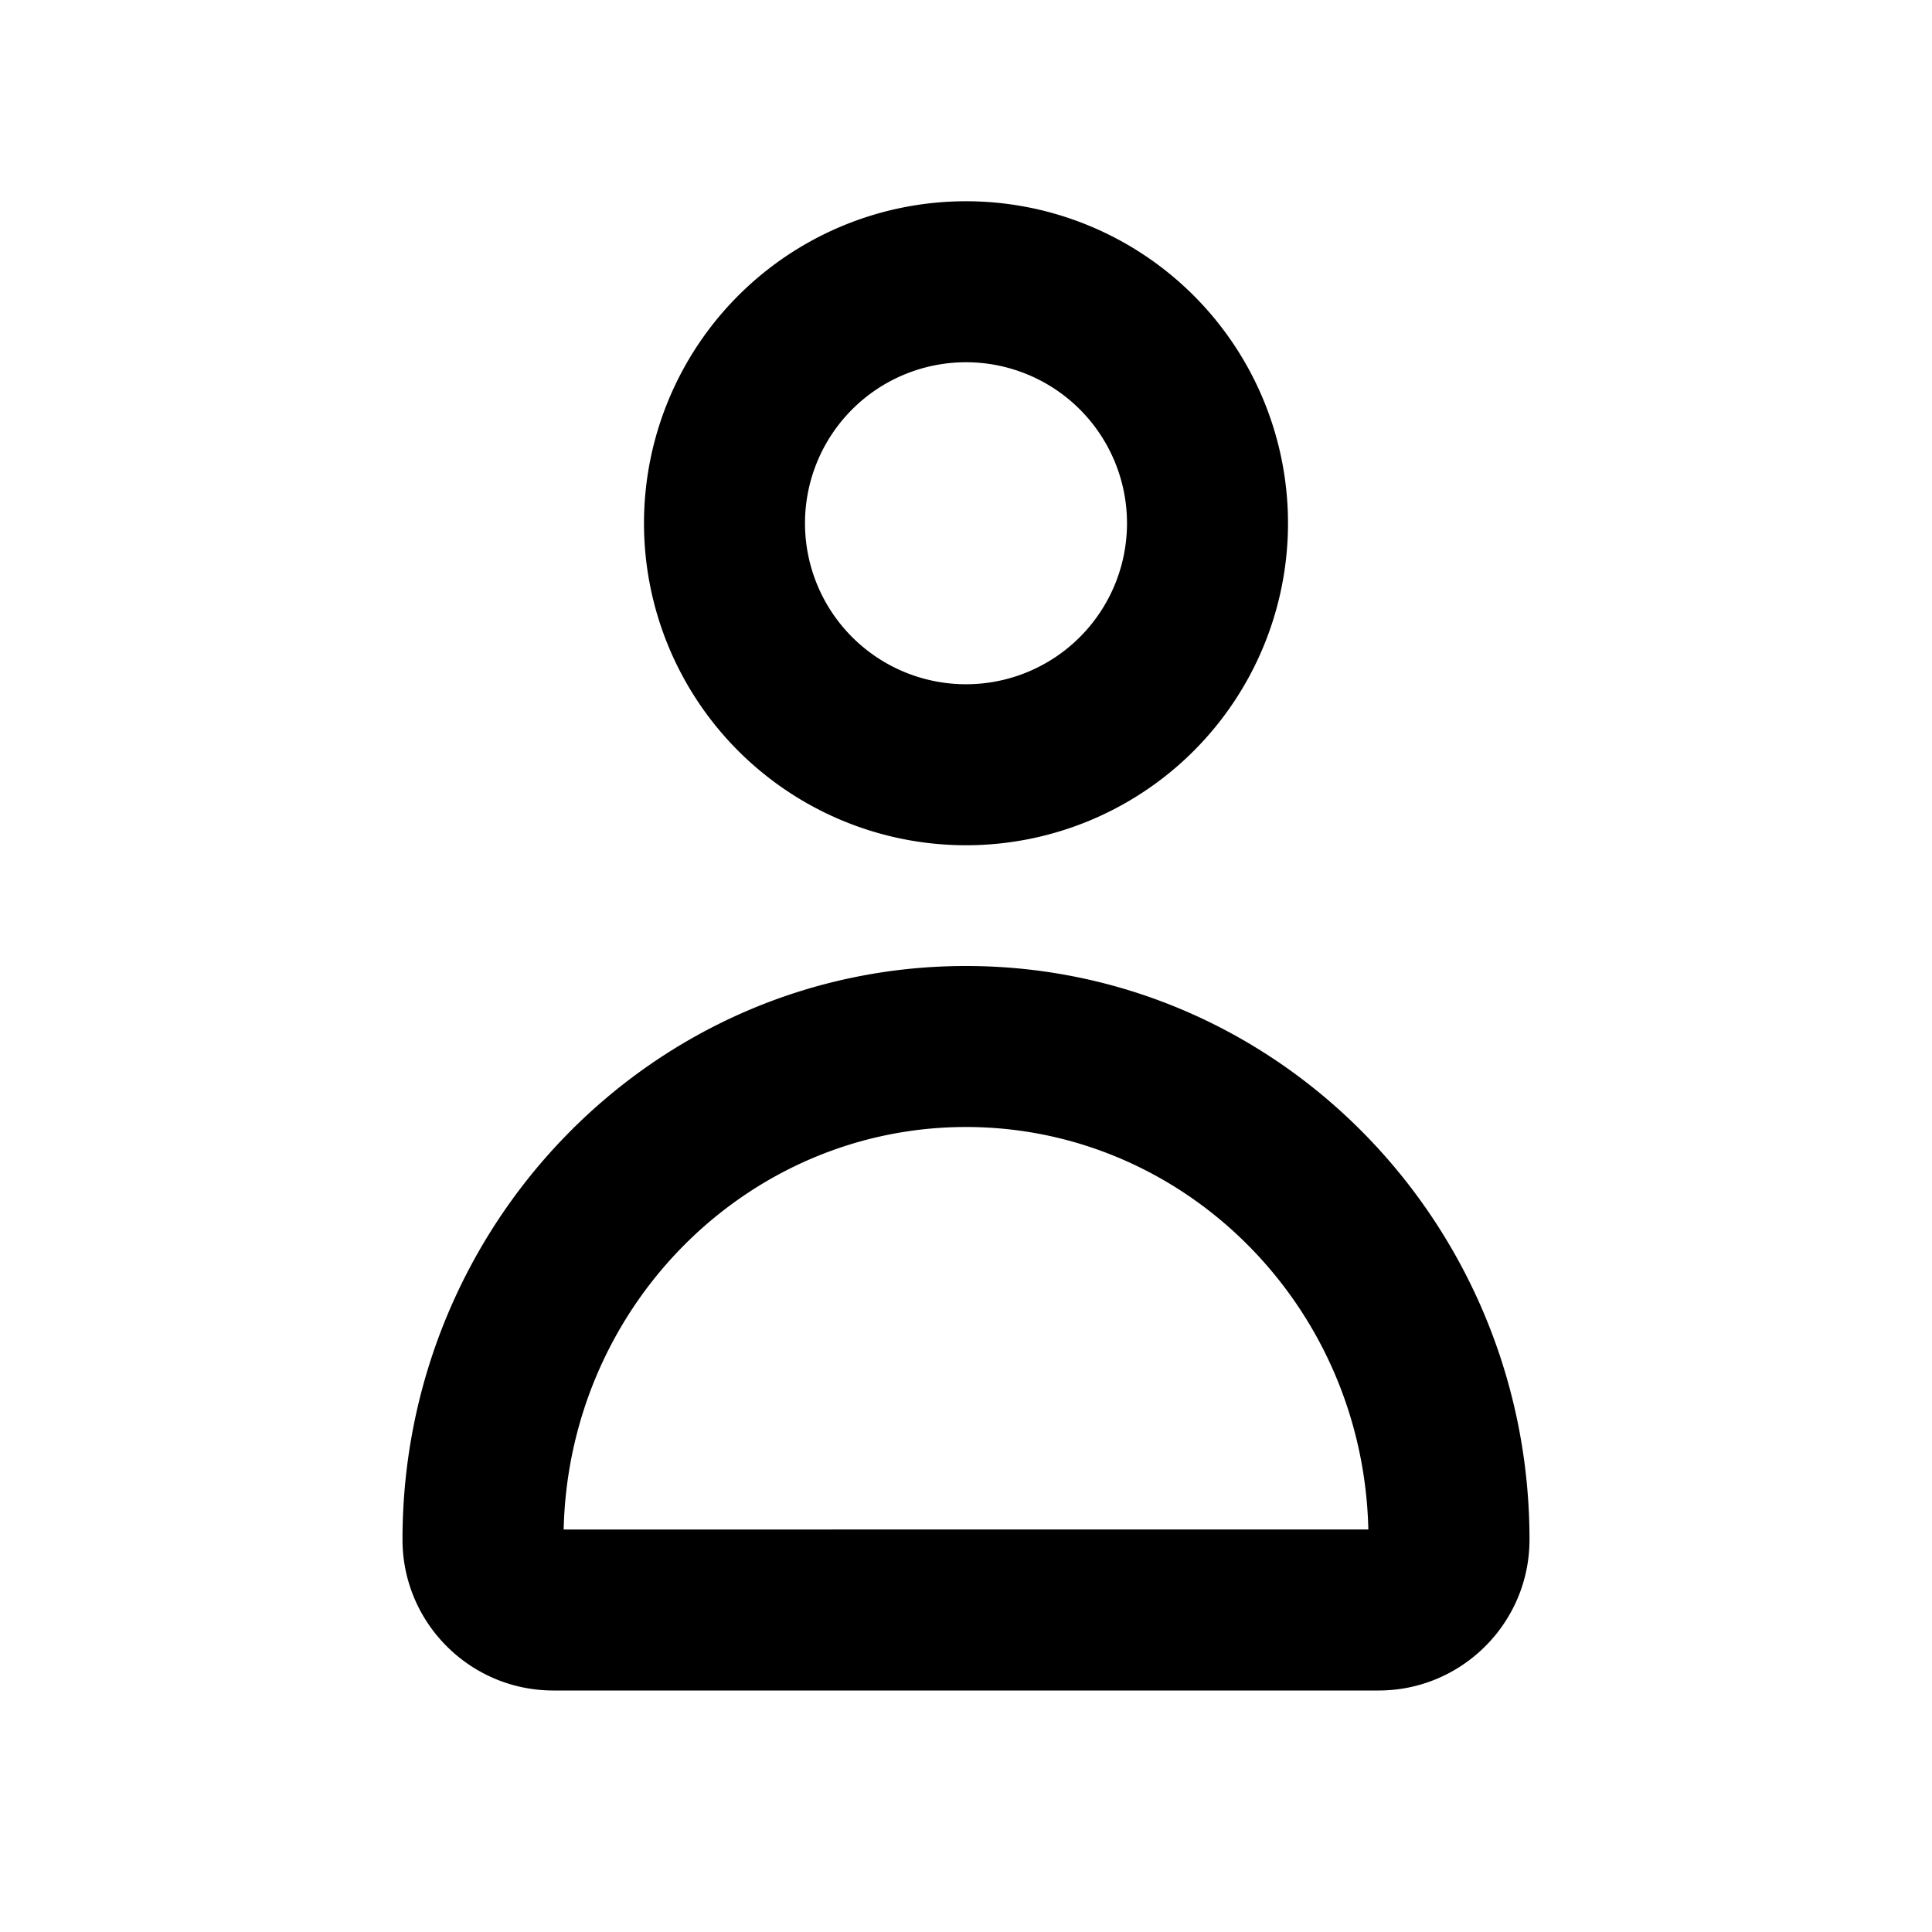 <svg width="24" height="24" fill="none" xmlns="http://www.w3.org/2000/svg">
    <path fill-rule="evenodd" clip-rule="evenodd" d="M10 6.5a2 2 0 114 0 2 2 0 01-4 0zm2-4a4 4 0 100 8 4 4 0 000-8zM12 14c2.702 0 4.934 2.209 4.998 5H7.002c.065-2.791 2.297-5 4.999-5zm0-2c-3.885 0-7 3.21-7 7.125C5 20.16 5.84 21 6.875 21h10.25C18.16 21 19 20.16 19 19.125 19 15.21 15.885 12 12 12z" fill="currentColor"/>
</svg>
